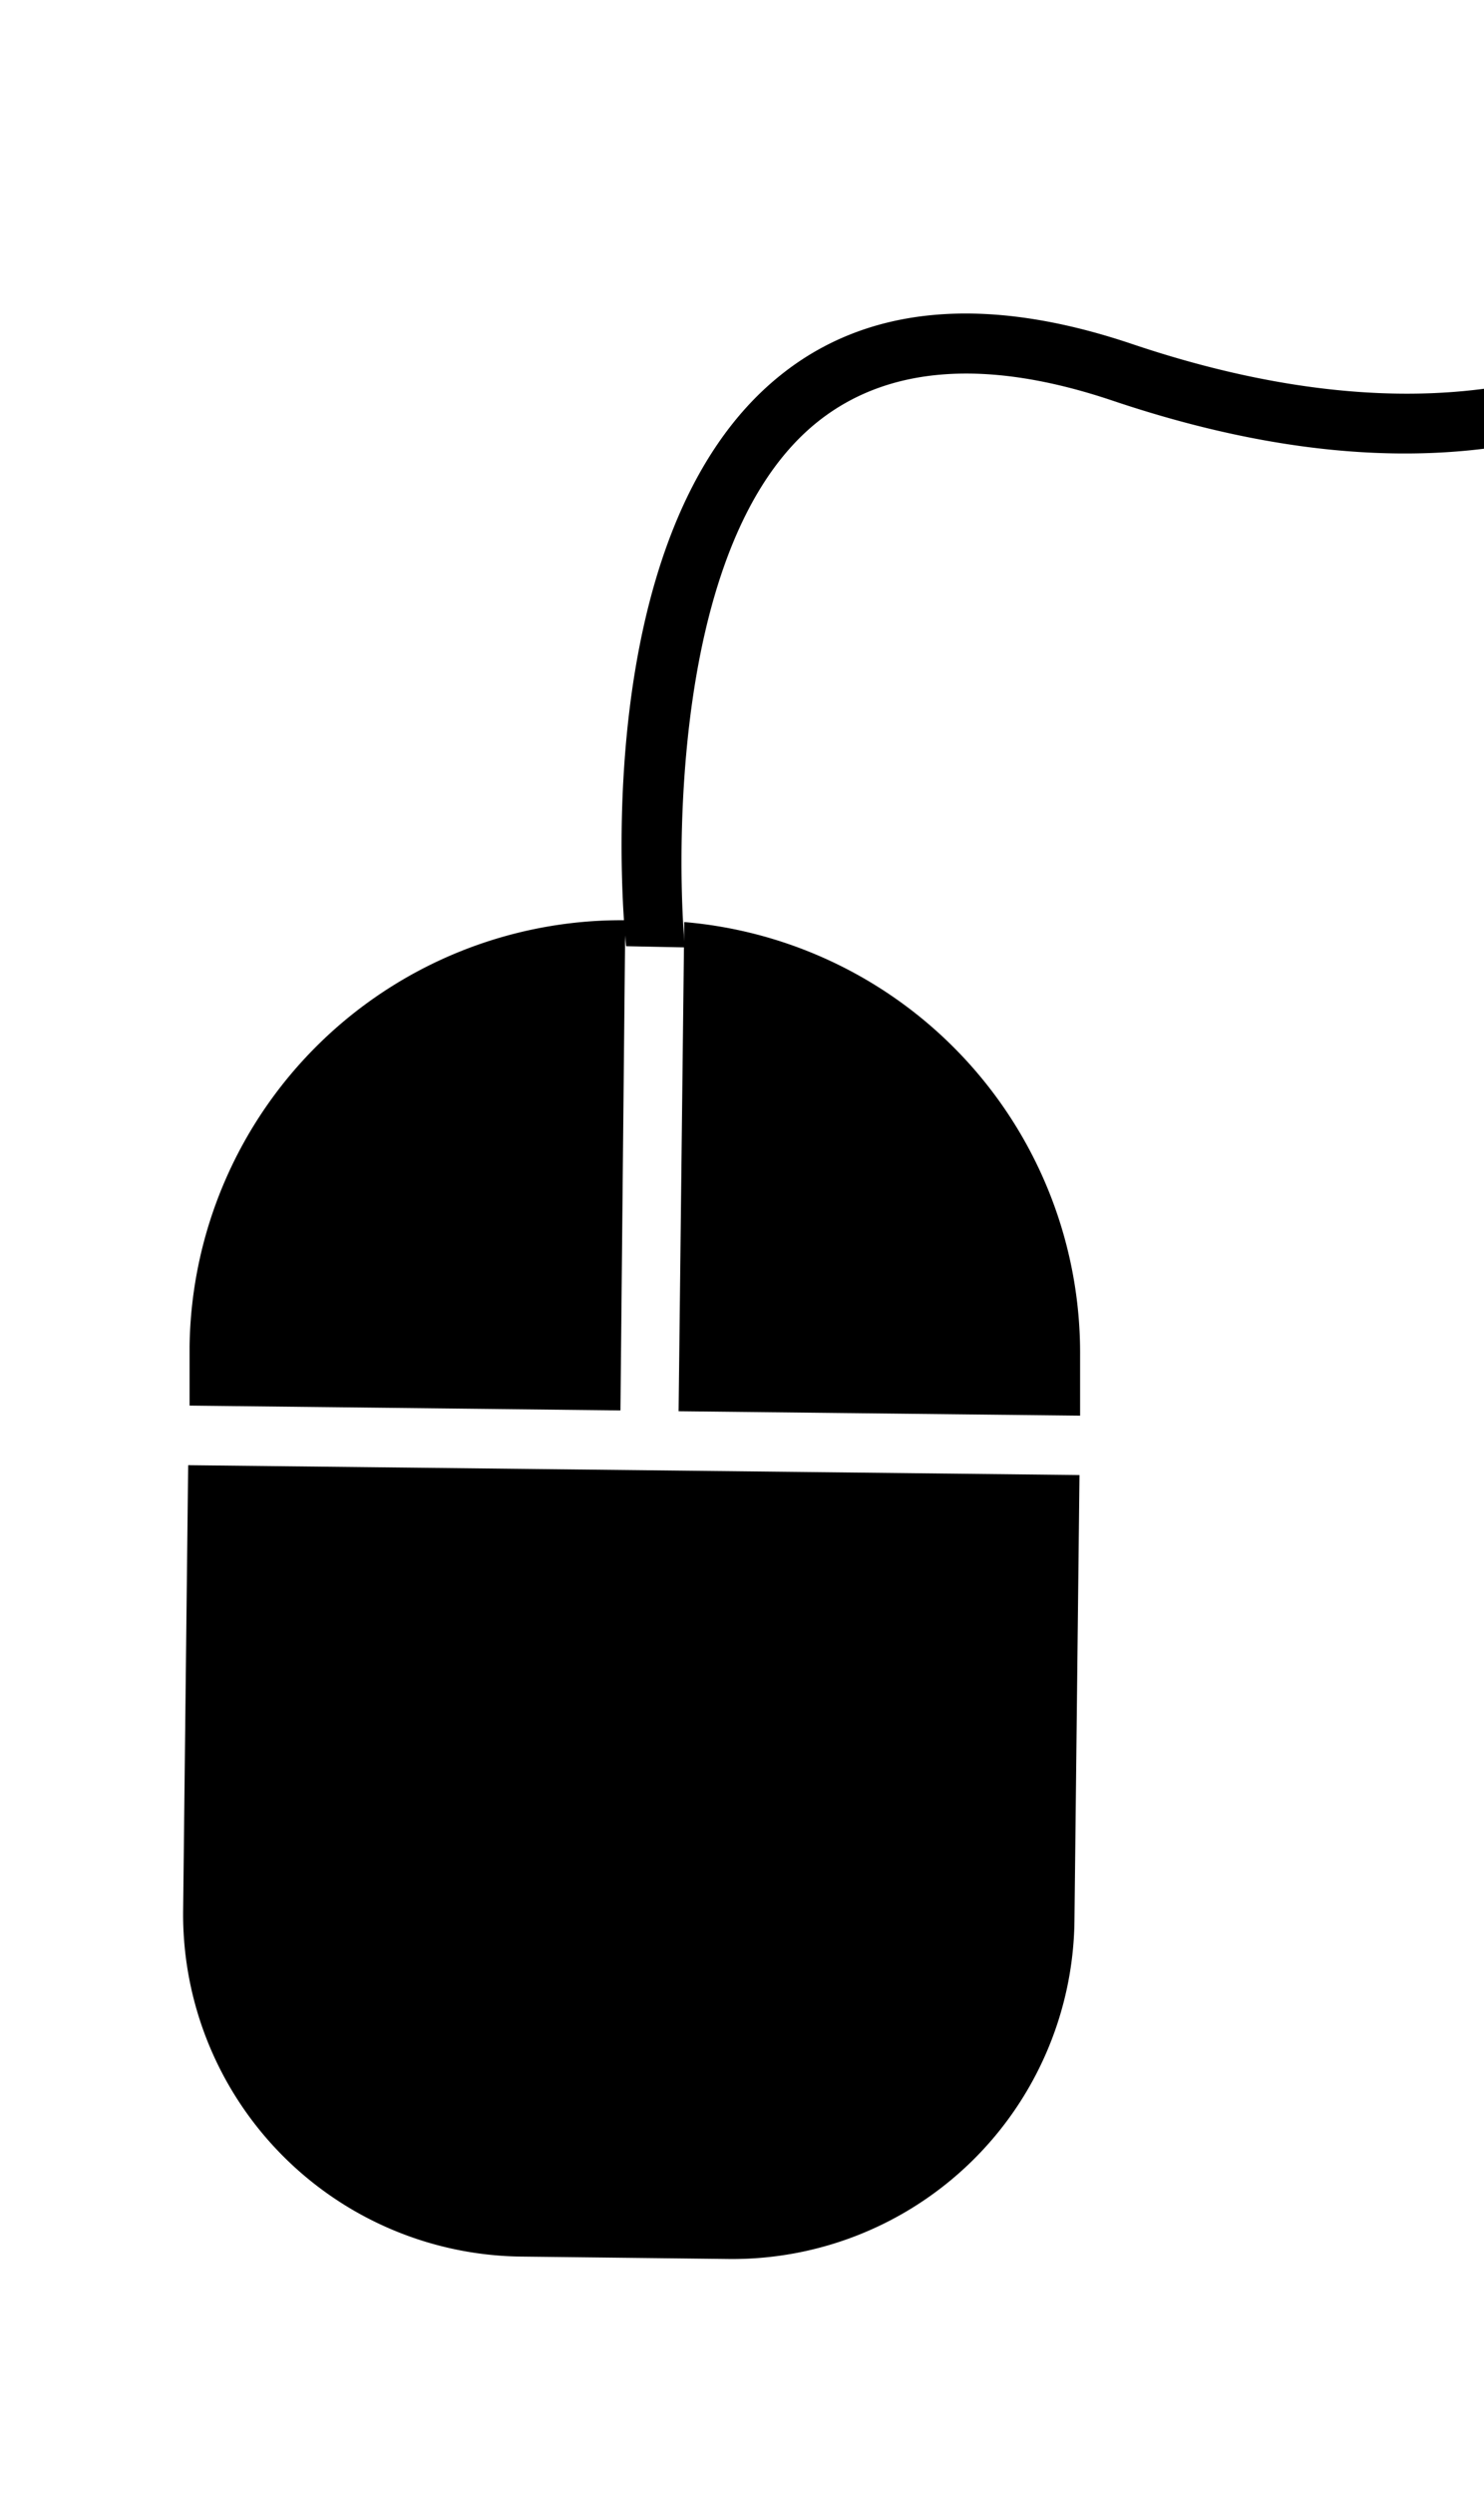 <svg viewBox="0 0 73.74 123.87" xmlns="http://www.w3.org/2000/svg" xmlns:xlink="http://www.w3.org/1999/xlink">
	<path d="m31.07 45.71a21.46 21.46 0 0 0 -21.65 21.16v2.95l21.41.24z" fill="#000"/>
	<path d="m53.67 70.32v-2.95a21.48 21.48 0 0 0 -19.67-21.57l-.28 24.3z" fill="#000"/>
	<path d="m9.1 94.92a17 17 0 0 0 16.79 17.17l10.33.12a17 17 0 0 0 17.17-16.79l.25-22.15-44.29-.49z" fill="#000"/>
	<path d="m31.11 47c-.09-.84-2.07-20.55 7.67-28.36 4.33-3.48 10.22-4 17.48-1.55 10.69 3.6 19.93 3.25 26.72-1a19.39 19.39 0 0 0 7-7.4l2.69 1.22c-.09.2-9.21 19.47-37.36 10-6.25-2.11-11.19-1.75-14.69 1.05-8.49 6.8-6.57 27-6.57 26.1z" fill="#000"/>
</svg>